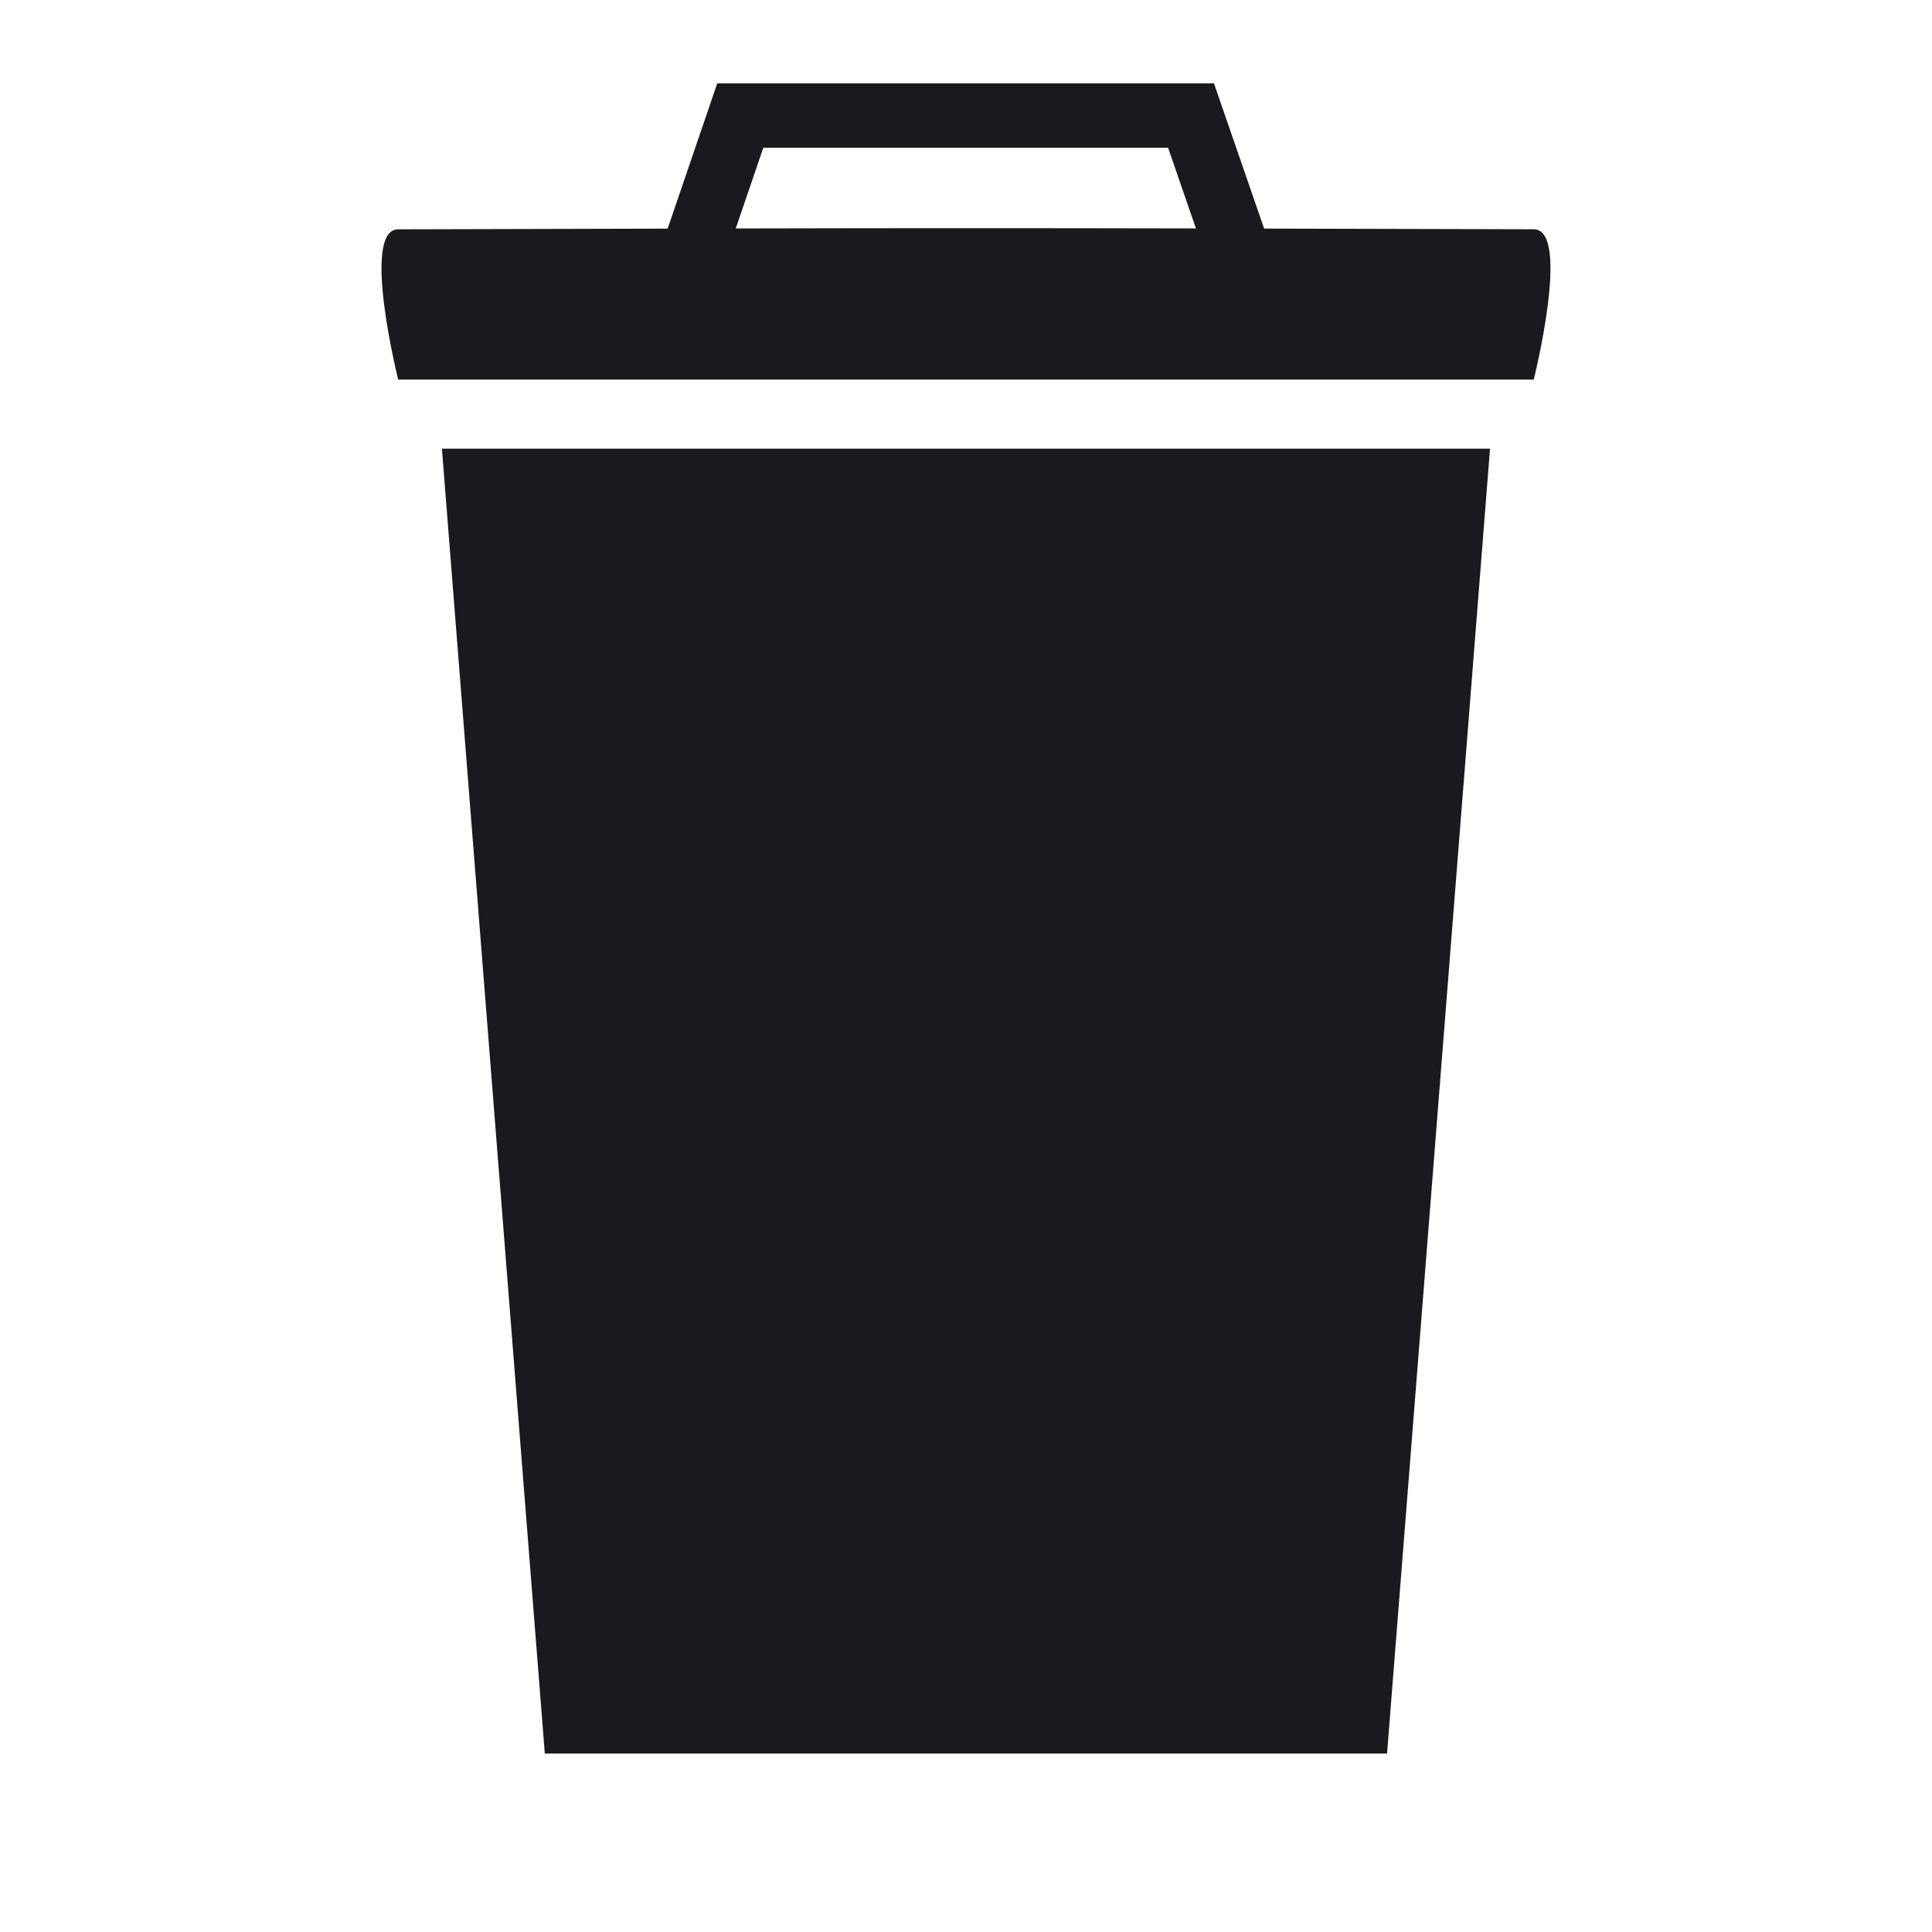 <?xml version="1.0" encoding="utf-8"?>
<!-- Generator: Adobe Illustrator 24.0.2, SVG Export Plug-In . SVG Version: 6.00 Build 0)  -->
<svg version="1.2" baseProfile="tiny" id="Слой_1"
	 xmlns="http://www.w3.org/2000/svg" xmlns:xlink="http://www.w3.org/1999/xlink" x="0px" y="0px" viewBox="0 0 30 30"
	 xml:space="preserve">
<polygon fill="#181A1D" stroke="#181A1D" stroke-miterlimit="10" points="21.076,26.729 8.922,26.729 7.403,7.467 22.596,7.467 "/>
<path fill="#181A1D" d="M23.816,5.894H6.183c0,0-0.583-2.332,0-2.333C15,3.537,15,3.537,23.816,3.56
	C24.4,3.562,23.816,5.894,23.816,5.894z"/>
<polygon fill="none" stroke="#181A1D" stroke-miterlimit="10" points="19.504,4.718 10.497,4.718 11.495,1.794 18.494,1.794 "/>
</svg>
